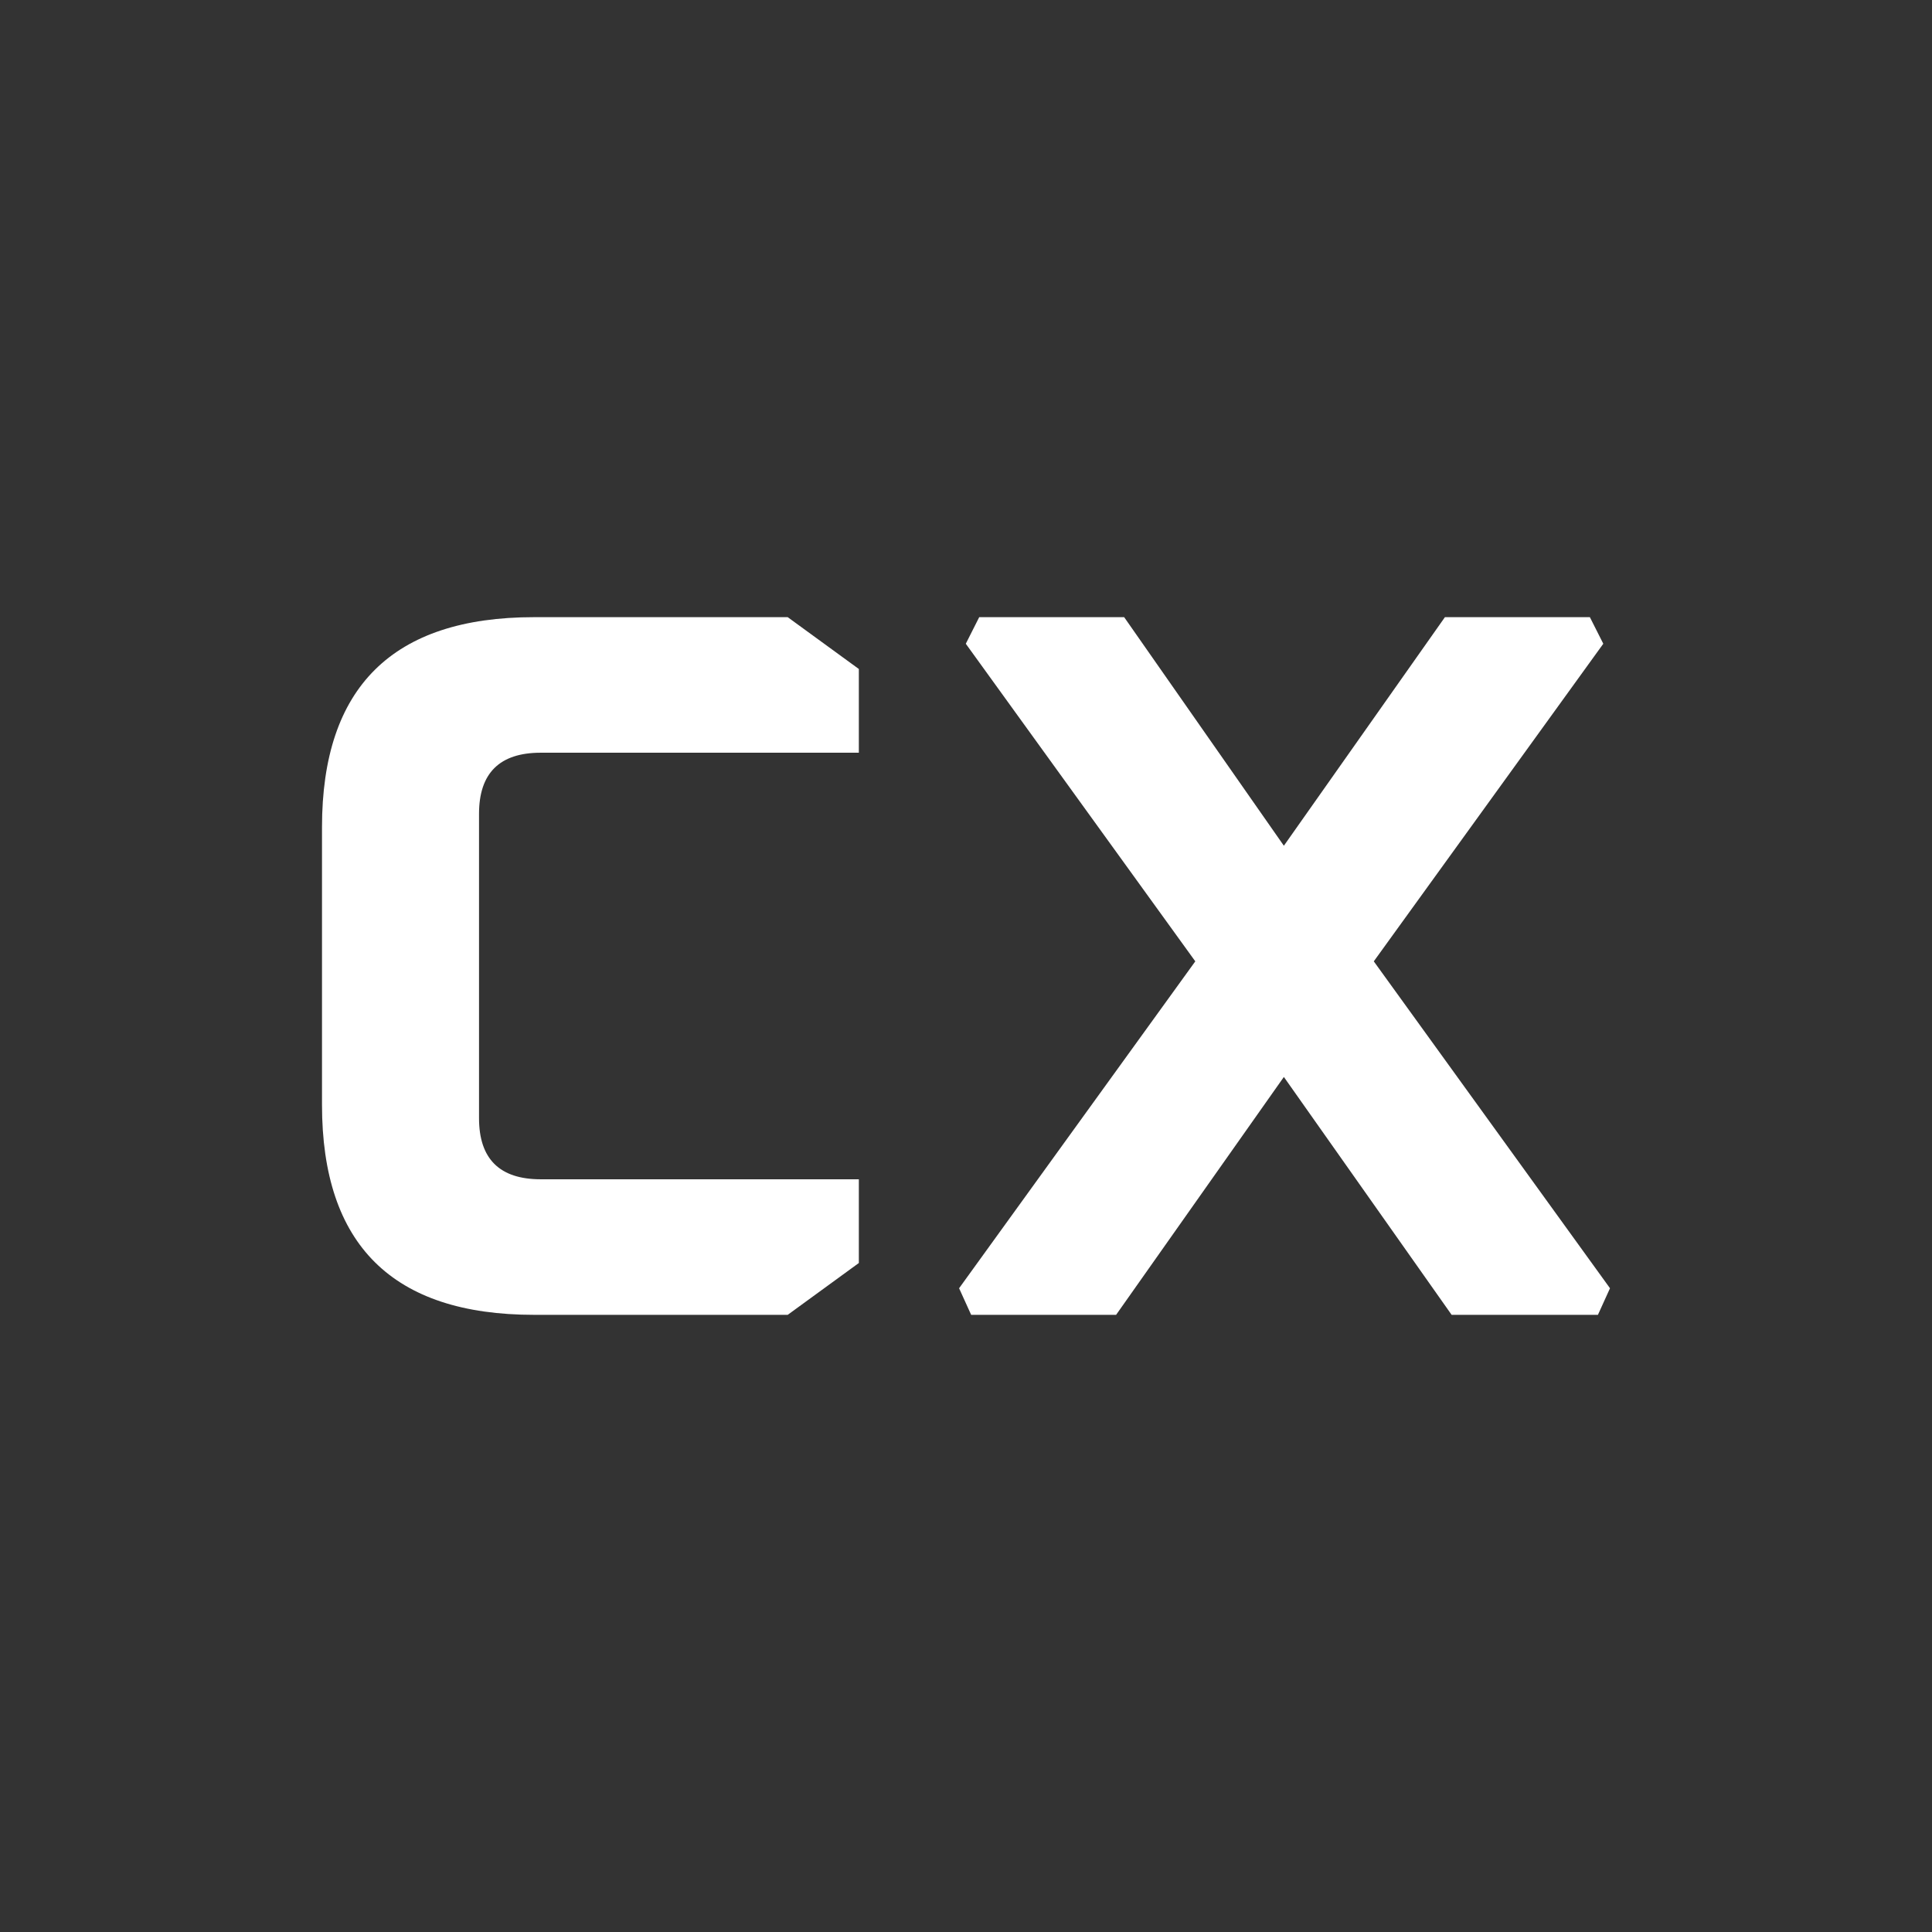 <svg width="144" height="144" viewBox="0 0 144 144" fill="none" xmlns="http://www.w3.org/2000/svg">
<rect x="0" y="0" width="144" height="144" fill="#333333" stroke="none"/>
<path d="M71.485 96.019L89.09 71.653L71.985 47.981L72.985 46H83.788L95.692 63.036L107.696 46H118.5L119.5 47.981L102.394 71.653L120 96.019L119.1 98H108.196L95.692 80.27L83.188 98H72.385L71.485 96.019Z" fill="white"/>
<path d="M24 82.35V61.65C24 51.217 29.268 46 39.805 46H58.711L64.013 49.863V56.103H40.305C37.237 56.103 35.704 57.622 35.704 60.659V83.341C35.704 86.378 37.237 87.897 40.305 87.897H64.013V94.137L58.711 98H39.805C29.268 98 24 92.784 24 82.35Z" fill="white"/>
</svg>
